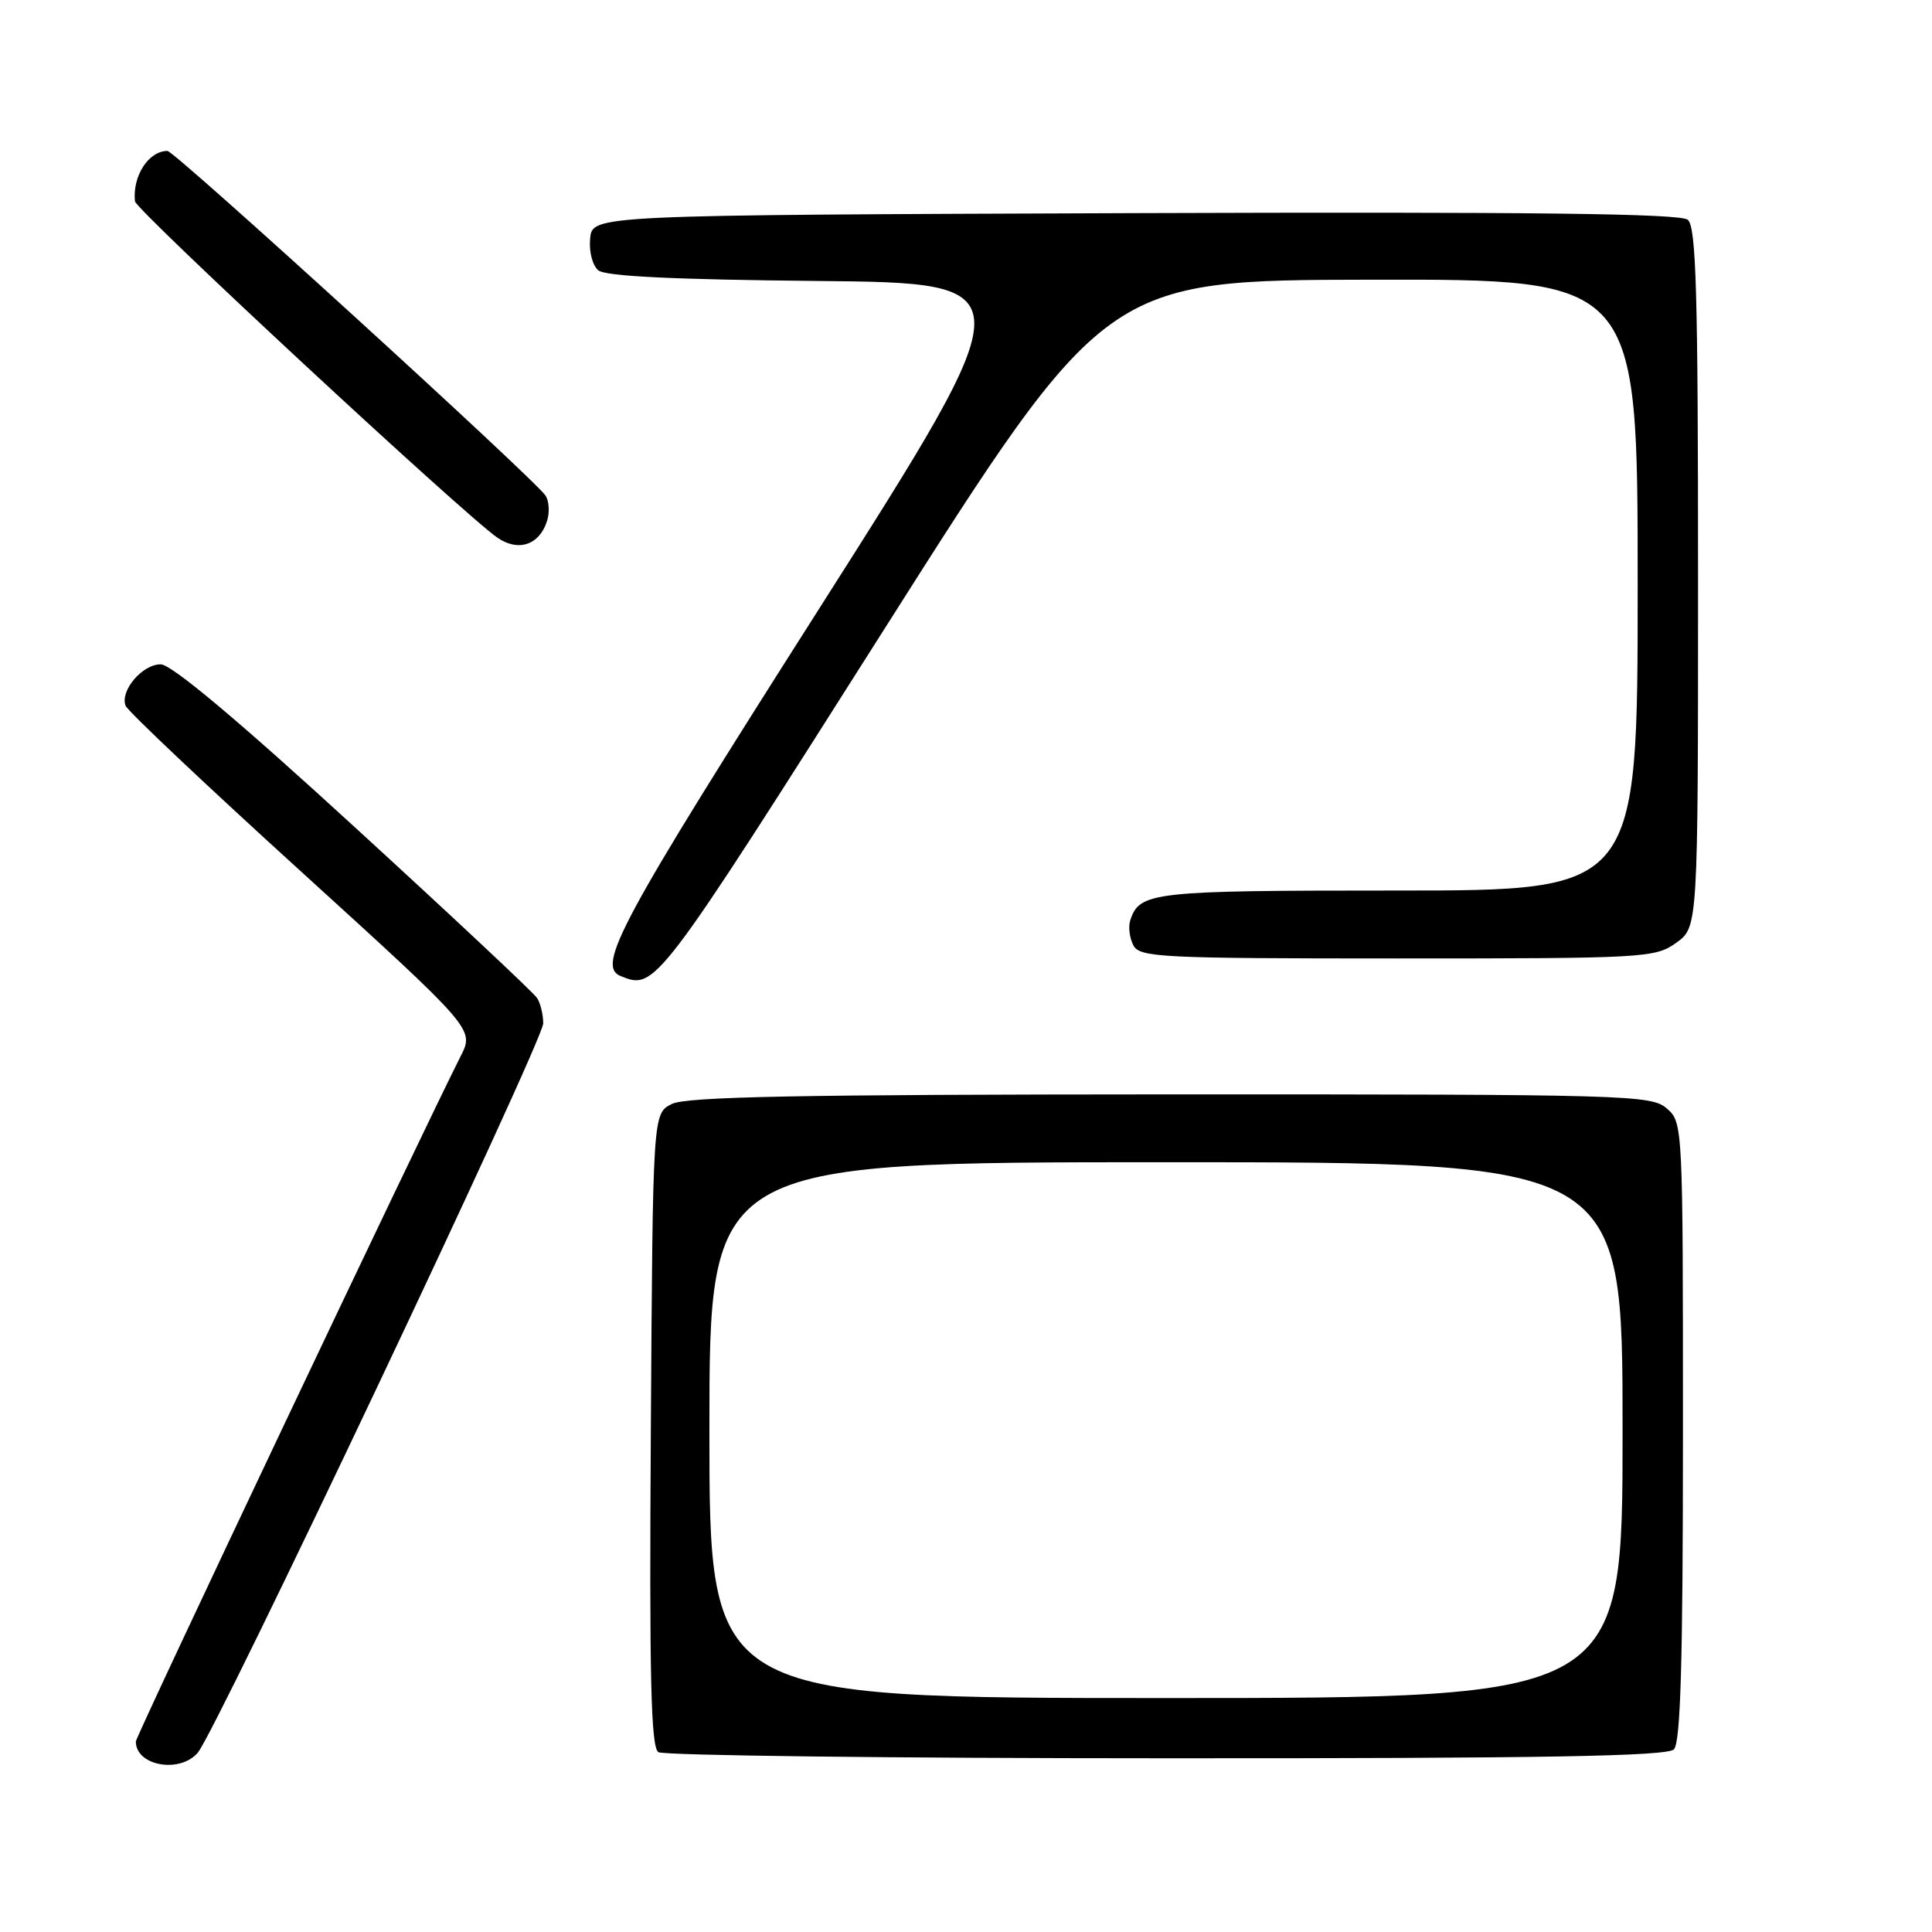 <?xml version="1.0" encoding="UTF-8" standalone="no"?>
<!DOCTYPE svg PUBLIC "-//W3C//DTD SVG 1.1//EN" "http://www.w3.org/Graphics/SVG/1.1/DTD/svg11.dtd" >
<svg xmlns="http://www.w3.org/2000/svg" xmlns:xlink="http://www.w3.org/1999/xlink" version="1.1" viewBox="0 0 256 256">
 <g >
 <path fill="currentColor"
d=" M 26.20 232.25 C 28.65 229.40 72.00 137.89 71.98 135.60 C 71.98 134.45 71.61 132.94 71.18 132.26 C 70.75 131.57 59.84 121.35 46.94 109.54 C 31.59 95.47 22.74 88.05 21.31 88.03 C 18.87 88.00 15.88 91.52 16.64 93.51 C 16.91 94.22 27.42 104.15 40.00 115.58 C 62.85 136.37 62.85 136.37 61.05 139.93 C 55.66 150.60 18.00 230.05 18.00 230.76 C 18.00 233.98 23.80 235.03 26.20 232.25 Z  M 221.80 231.80 C 222.69 230.91 223.00 220.17 223.00 189.67 C 223.00 149.01 222.99 148.72 220.85 146.87 C 218.79 145.09 215.76 145.00 155.10 145.01 C 105.84 145.03 90.94 145.31 89.00 146.29 C 86.50 147.56 86.50 147.56 86.24 189.46 C 86.03 222.32 86.25 231.54 87.24 232.17 C 87.93 232.61 118.22 232.98 154.55 232.98 C 204.61 233.00 220.89 232.71 221.80 231.80 Z  M 117.05 83.56 C 146.50 37.12 146.50 37.12 181.75 37.06 C 217.00 37.00 217.00 37.00 217.00 77.50 C 217.00 118.00 217.00 118.00 185.19 118.00 C 152.49 118.00 150.98 118.17 149.75 122.00 C 149.49 122.83 149.68 124.29 150.17 125.25 C 151.00 126.86 153.70 127.00 185.13 127.00 C 217.96 127.00 219.30 126.93 222.10 124.93 C 225.00 122.86 225.00 122.86 225.00 76.55 C 225.00 38.72 224.75 30.04 223.64 29.12 C 222.65 28.29 202.66 28.06 150.39 28.24 C 78.50 28.50 78.50 28.50 78.20 31.59 C 78.03 33.33 78.50 35.17 79.28 35.82 C 80.23 36.61 89.33 37.05 108.33 37.23 C 135.99 37.50 135.99 37.50 108.50 80.72 C 82.15 122.13 78.97 128.01 82.25 129.34 C 86.83 131.19 86.93 131.06 117.05 83.56 Z  M 72.49 69.02 C 72.84 67.93 72.76 66.44 72.31 65.70 C 71.13 63.75 23.15 20.00 22.19 20.00 C 19.69 20.00 17.54 23.32 17.88 26.67 C 18.00 27.84 61.38 68.10 65.90 71.24 C 68.68 73.16 71.48 72.22 72.49 69.02 Z  M 94.00 189.50 C 94.00 154.00 94.00 154.00 154.50 154.00 C 215.00 154.00 215.00 154.00 215.00 189.50 C 215.00 225.00 215.00 225.00 154.50 225.00 C 94.00 225.00 94.00 225.00 94.00 189.50 Z "/>
</g>
</svg>